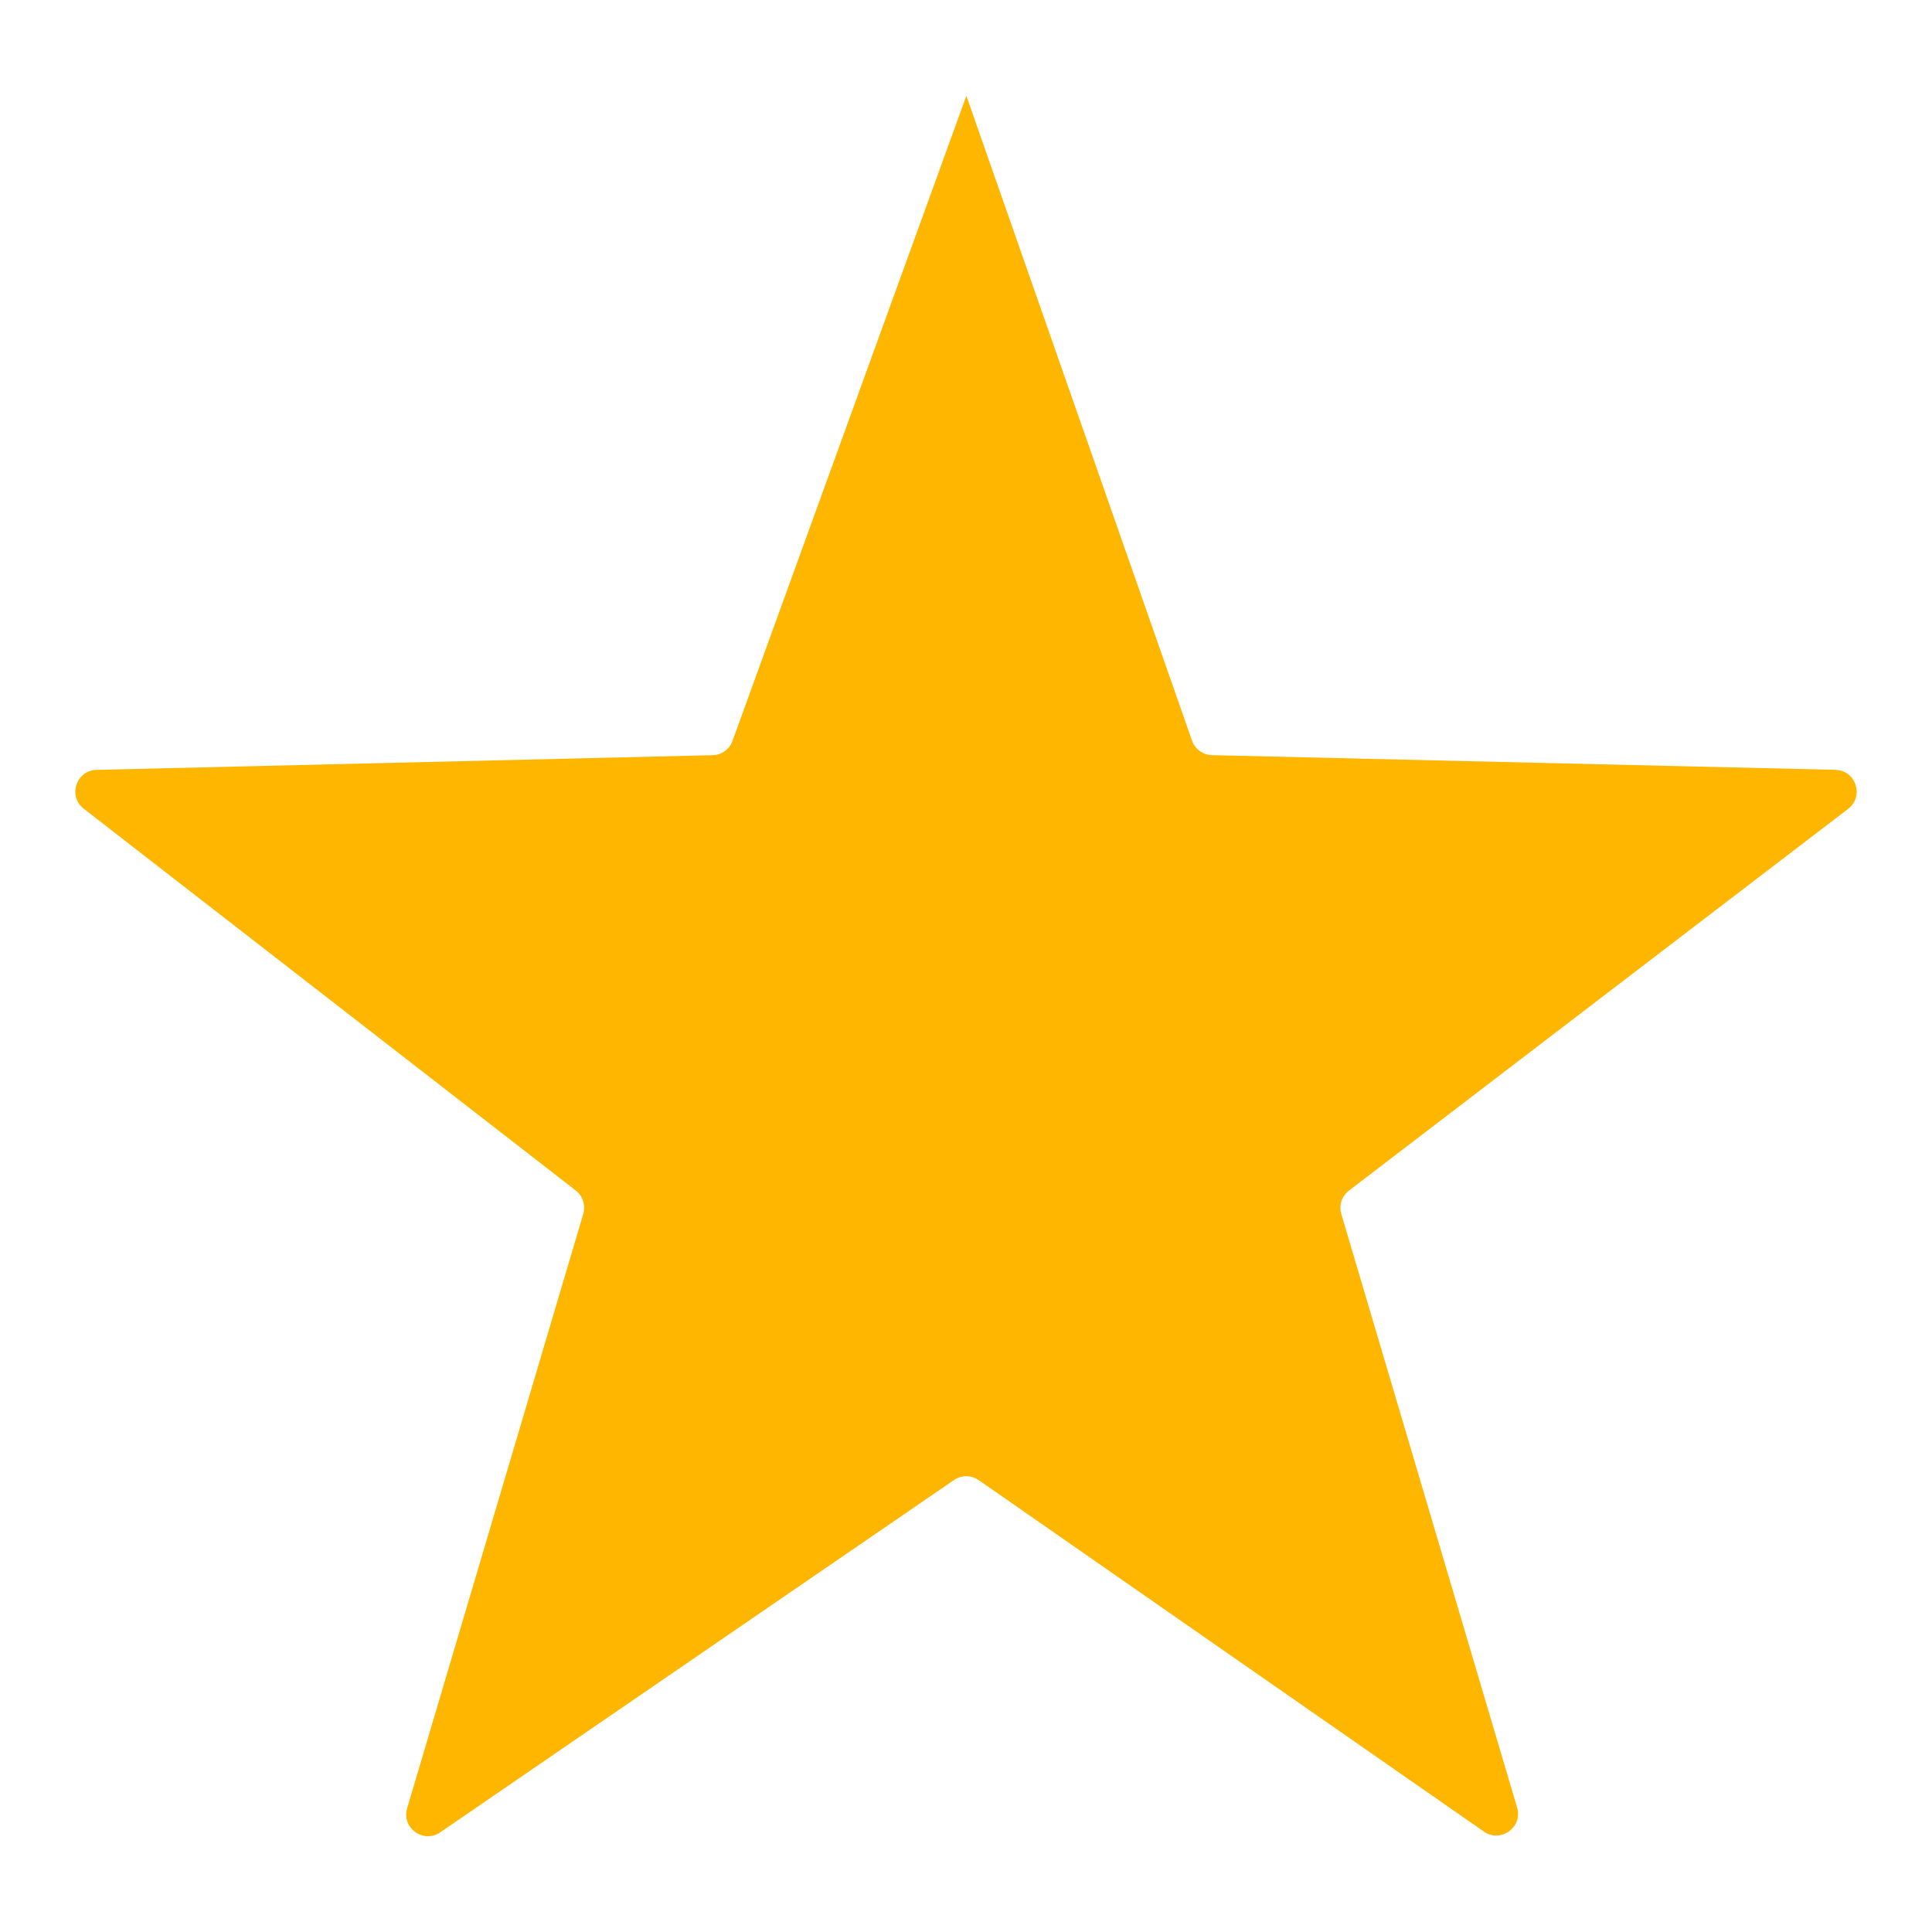 <?xml version="1.0" encoding="utf-8"?>
<!-- Generator: Adobe Illustrator 16.0.4, SVG Export Plug-In . SVG Version: 6.00 Build 0)  -->
<!DOCTYPE svg PUBLIC "-//W3C//DTD SVG 1.1//EN" "http://www.w3.org/Graphics/SVG/1.1/DTD/svg11.dtd">
<svg version="1.1" id="Layer_1" xmlns="http://www.w3.org/2000/svg" xmlns:xlink="http://www.w3.org/1999/xlink" x="0px" y="0px"
	 width="58px" height="58px" viewBox="0 0 58 58" enable-background="new 0 0 58 58" xml:space="preserve">
<path id="XMLID_4290_" fill="#ffb600" d="M29.011,2.876l6.774,19.358c0.09,0.256,0.328,0.43,0.602,0.436l18.715,0.441
	c0.615,0.015,0.869,0.796,0.381,1.171l-14.986,11.46c-0.215,0.164-0.309,0.443-0.23,0.703l5.278,17.82
	c0.177,0.59-0.491,1.071-0.997,0.721L29.381,44.434c-0.224-0.154-0.519-0.156-0.742-0.002L13.217,55.007
	c-0.506,0.349-1.17-0.133-0.994-0.723l5.287-17.841c0.075-0.26-0.014-0.537-0.225-0.703L2.515,24.279
	c-0.484-0.377-0.23-1.153,0.384-1.167l18.494-0.441c0.27-0.006,0.507-0.177,0.597-0.429L29.011,2.876L29.011,2.876z"/>
</svg>

